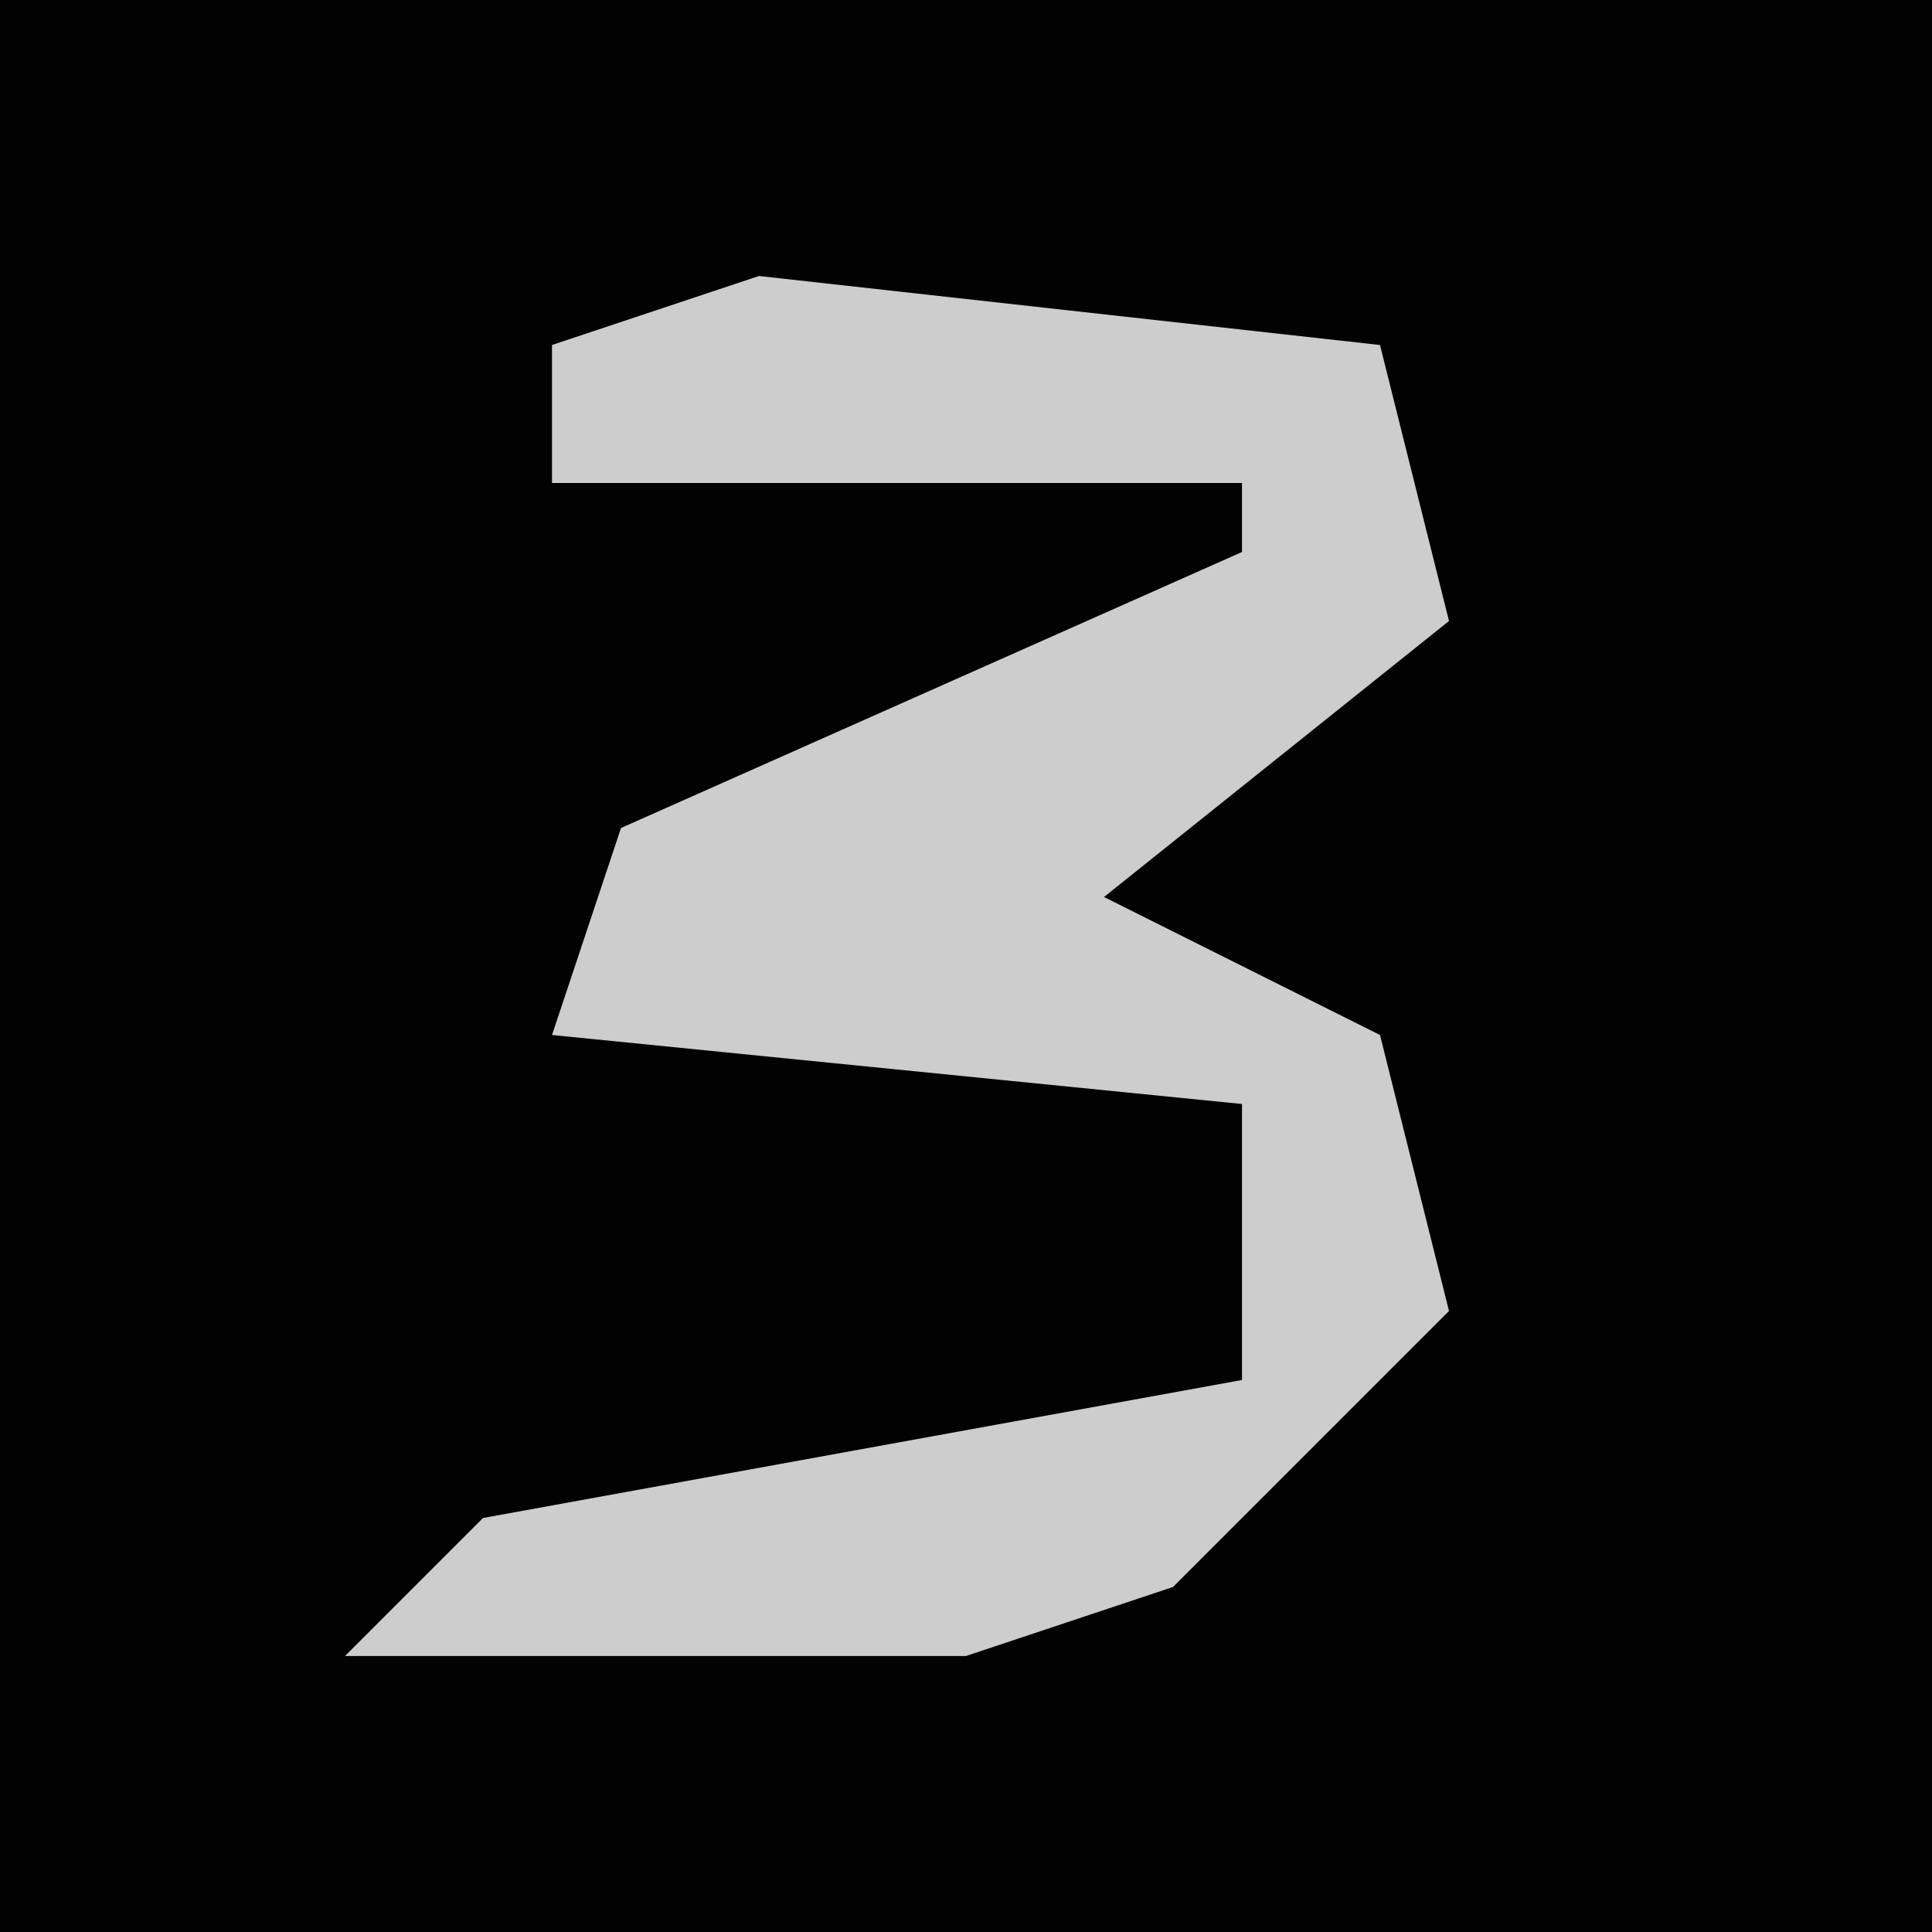 <?xml version="1.0" encoding="UTF-8"?>
<svg version="1.1" xmlns="http://www.w3.org/2000/svg" width="28" height="28">
<path d="M0,0 L28,0 L28,28 L0,28 Z " fill="#020202" transform="translate(0,0)"/>
<path d="M0,0 L9,1 L10,5 L5,9 L9,11 L10,15 L6,19 L3,20 L-6,20 L-4,18 L7,16 L7,12 L-3,11 L-2,8 L7,4 L7,3 L-3,3 L-3,1 Z " fill="#CDCDCD" transform="translate(11,4)"/>
</svg>

